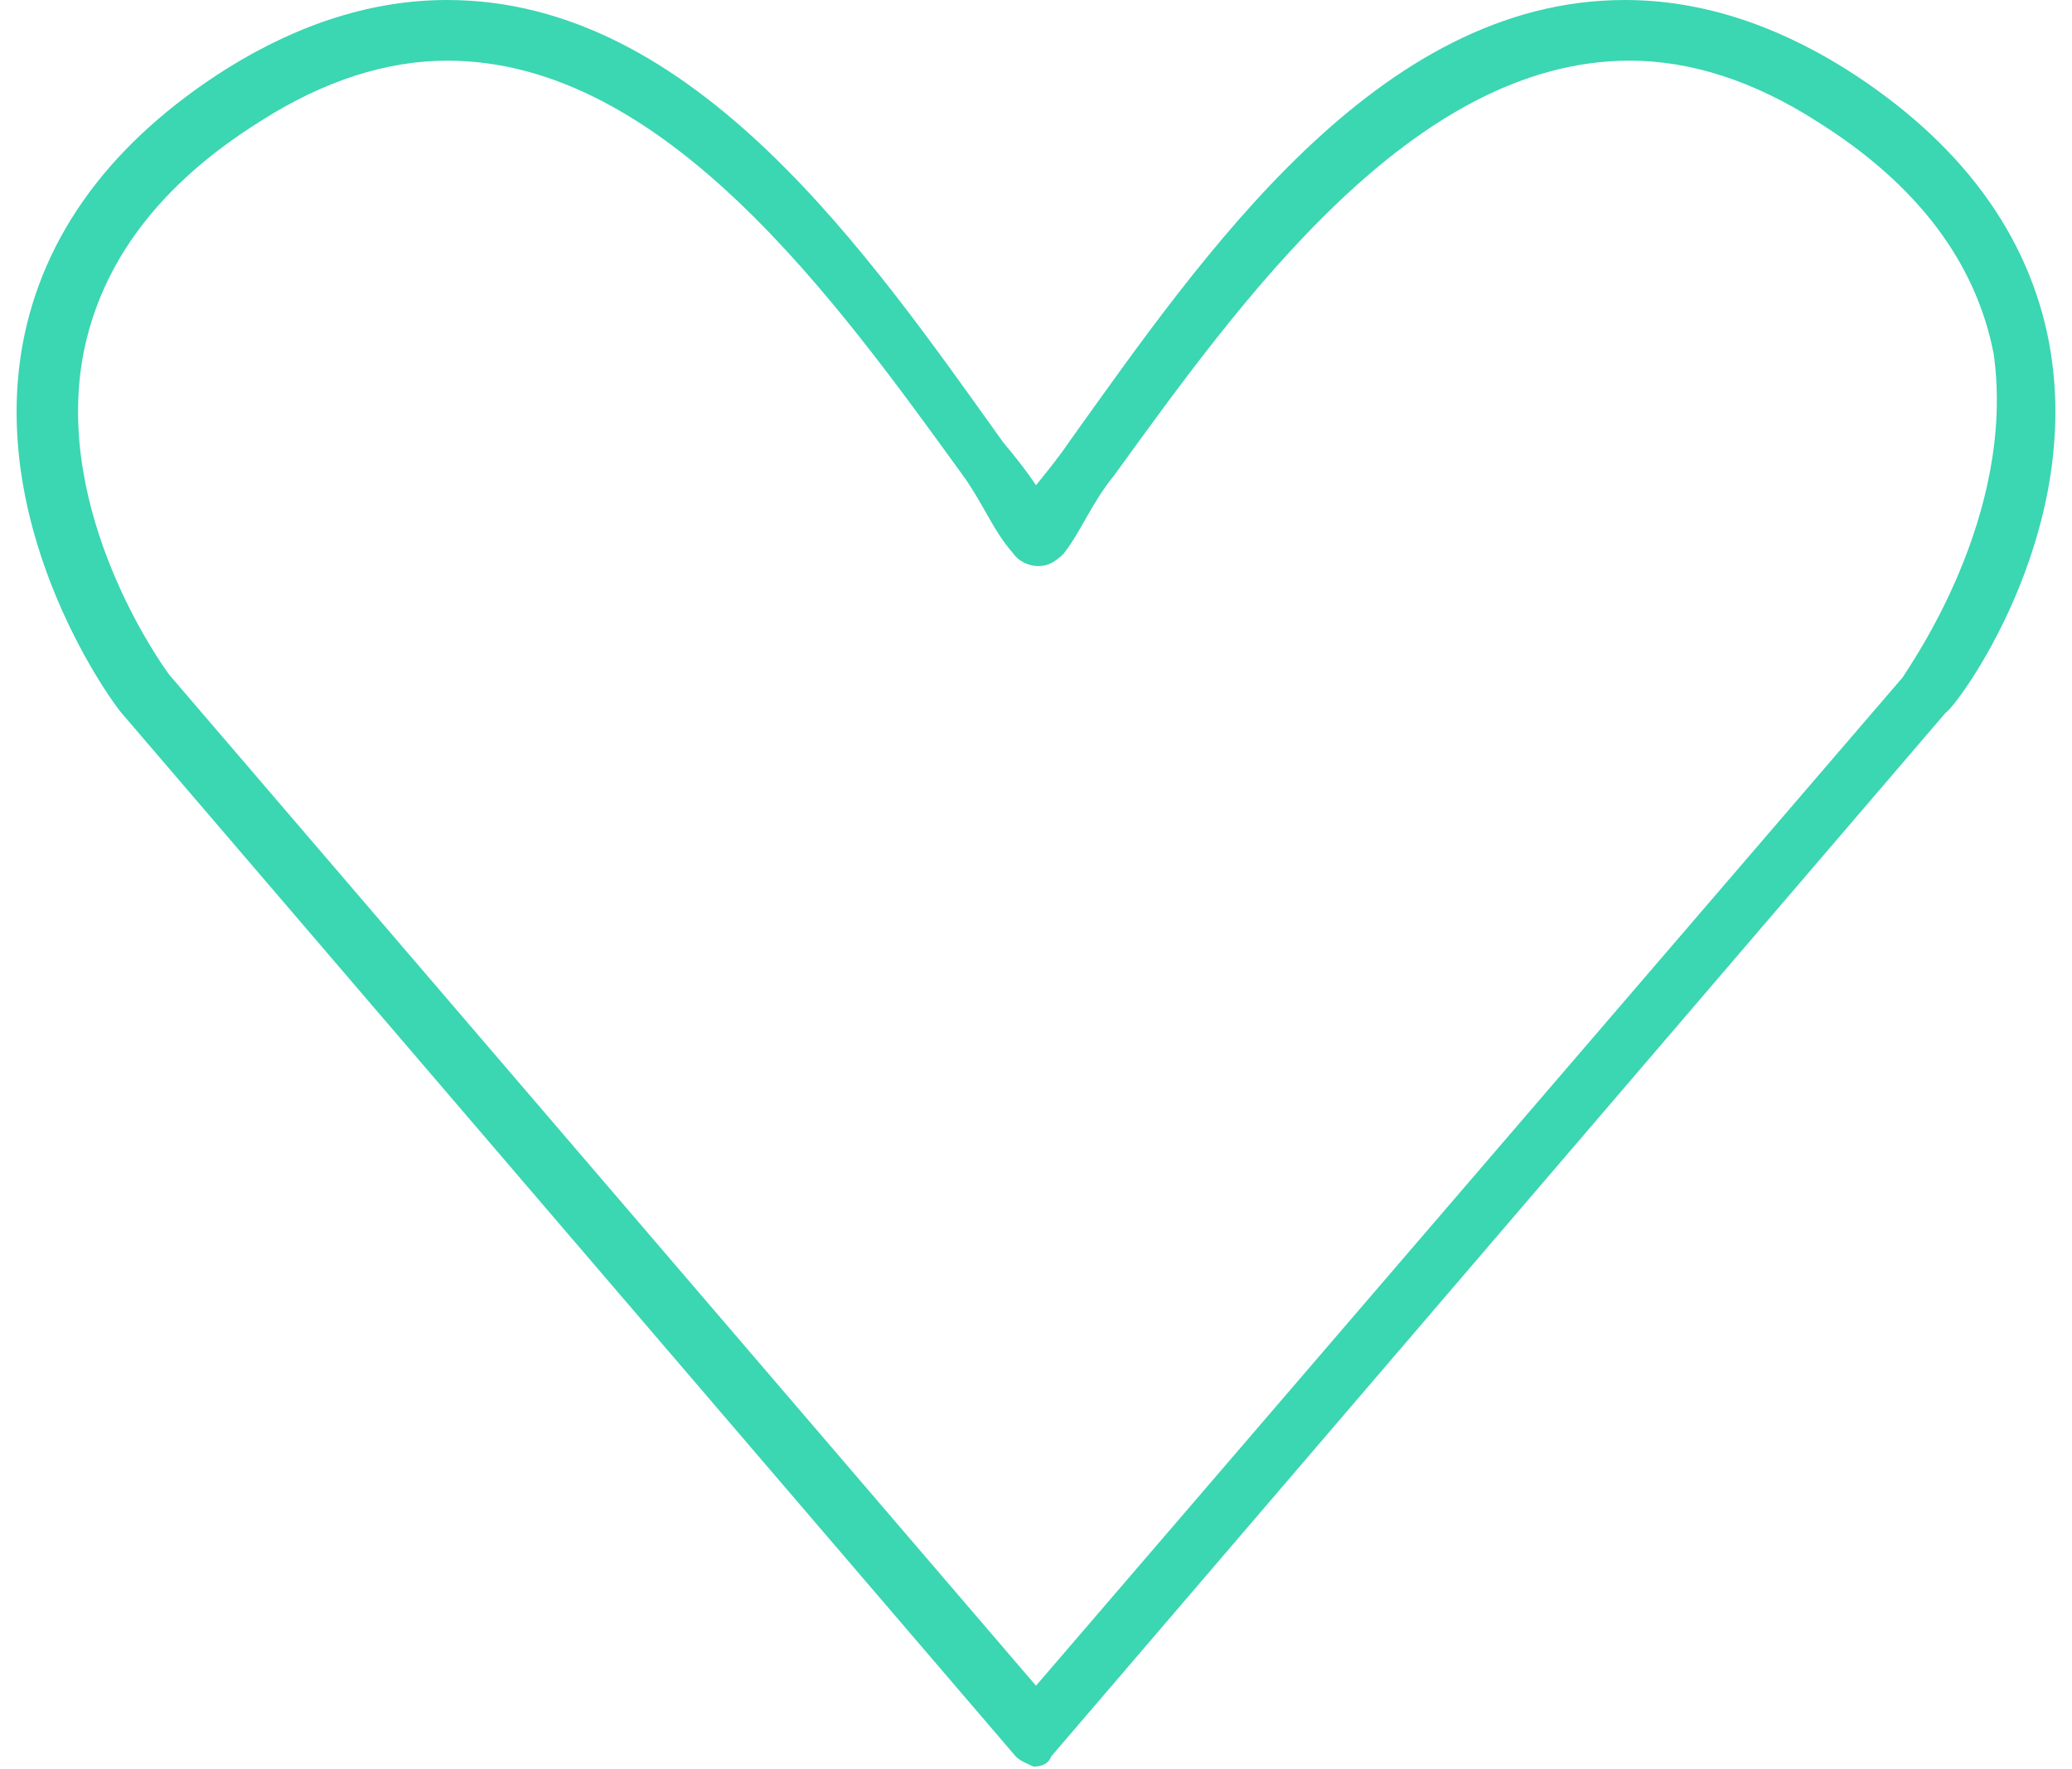 <?xml version="1.0" encoding="utf-8"?>
<!-- Generator: Adobe Illustrator 18.1.1, SVG Export Plug-In . SVG Version: 6.00 Build 0)  -->
<svg version="1.1" id="Layer_1" xmlns="http://www.w3.org/2000/svg" xmlns:xlink="http://www.w3.org/1999/xlink" x="0px" y="0px"
	 viewBox="0 0 82 70" enable-background="new 0 0 82 70" xml:space="preserve">
<path fill="#3BD6B2" d="M81.1,13.6c-0.8-4.3-3.5-8-8.1-10.9C70.1,0.9,67.2,0,64.3,0c-9.8,0-16.7,10.1-22,17.5
	c-0.4,0.6-0.9,1.2-1.3,1.7c-0.4-0.6-0.8-1.1-1.3-1.7C34.4,10.1,27.5,0,17.7,0C14.8,0,11.9,0.9,9,2.7C4.4,5.6,1.7,9.3,0.9,13.6
	C-0.5,21.2,4.6,28,4.8,28.2c0,0,0,0,0,0l35.4,41.3c0.2,0.2,0.5,0.3,0.7,0.4c0.3,0,0.6-0.1,0.7-0.4l35.4-41.3c0,0,0,0,0,0
	C77.4,28,82.5,21.2,81.1,13.6z M75.3,26.8L41,66.7l-34.3-40c-0.3-0.4-4.6-6.4-3.4-12.7c0.7-3.6,3-6.7,7-9.2c2.5-1.6,5-2.4,7.4-2.4
	c8.6,0,15.4,9.5,20.4,16.4c0.8,1.1,1.2,2.2,2,3.1c0.2,0.3,0.6,0.5,1,0.5c0.4,0,0.7-0.2,1-0.5c0.7-0.9,1.1-2,2-3.1
	c5-6.9,11.8-16.4,20.4-16.4c2.4,0,4.9,0.8,7.4,2.4c4,2.5,6.3,5.6,7,9.2C79.8,20.4,75.6,26.3,75.3,26.8z"/>
</svg>
